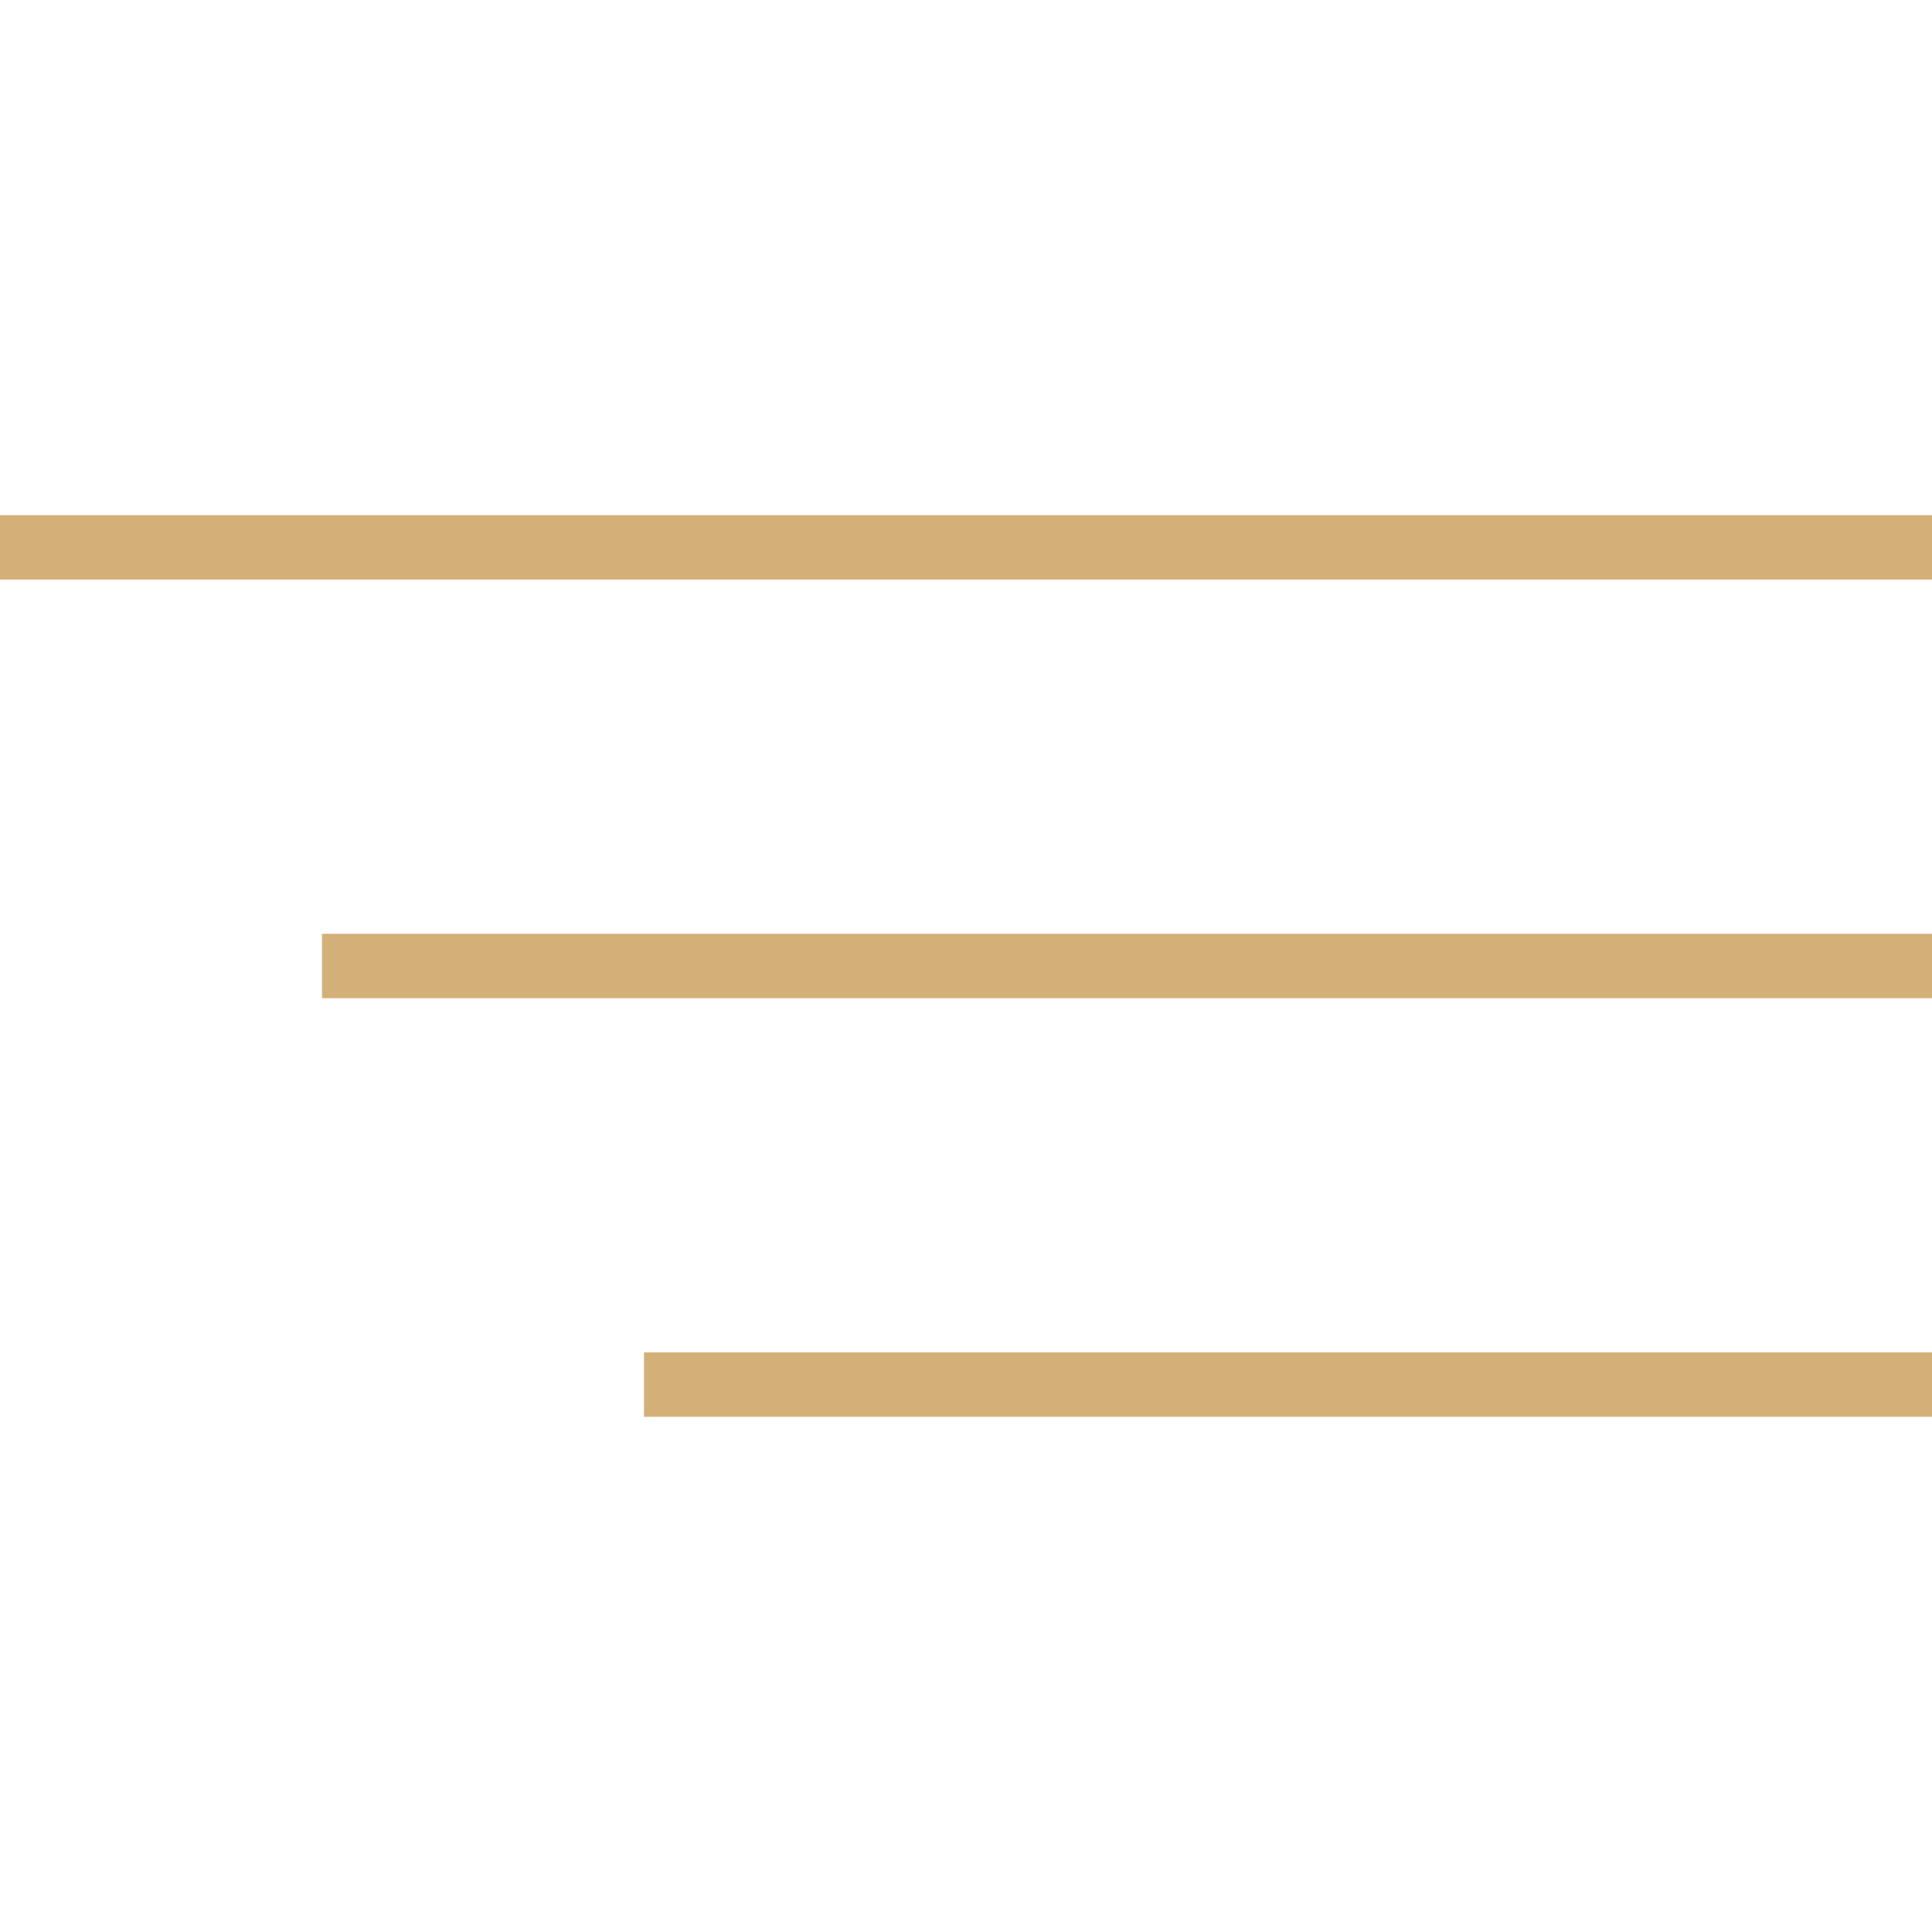 <svg width="60" height="60" viewBox="0 0 60 60" fill="none" xmlns="http://www.w3.org/2000/svg">
<path d="M0 16H60V18H0V16Z" fill="#D4B079"/>
<path d="M10 29H60V31H10V29Z" fill="#D4B079"/>
<path d="M60 42H20V44H60V42Z" fill="#D4B079"/>
</svg>
